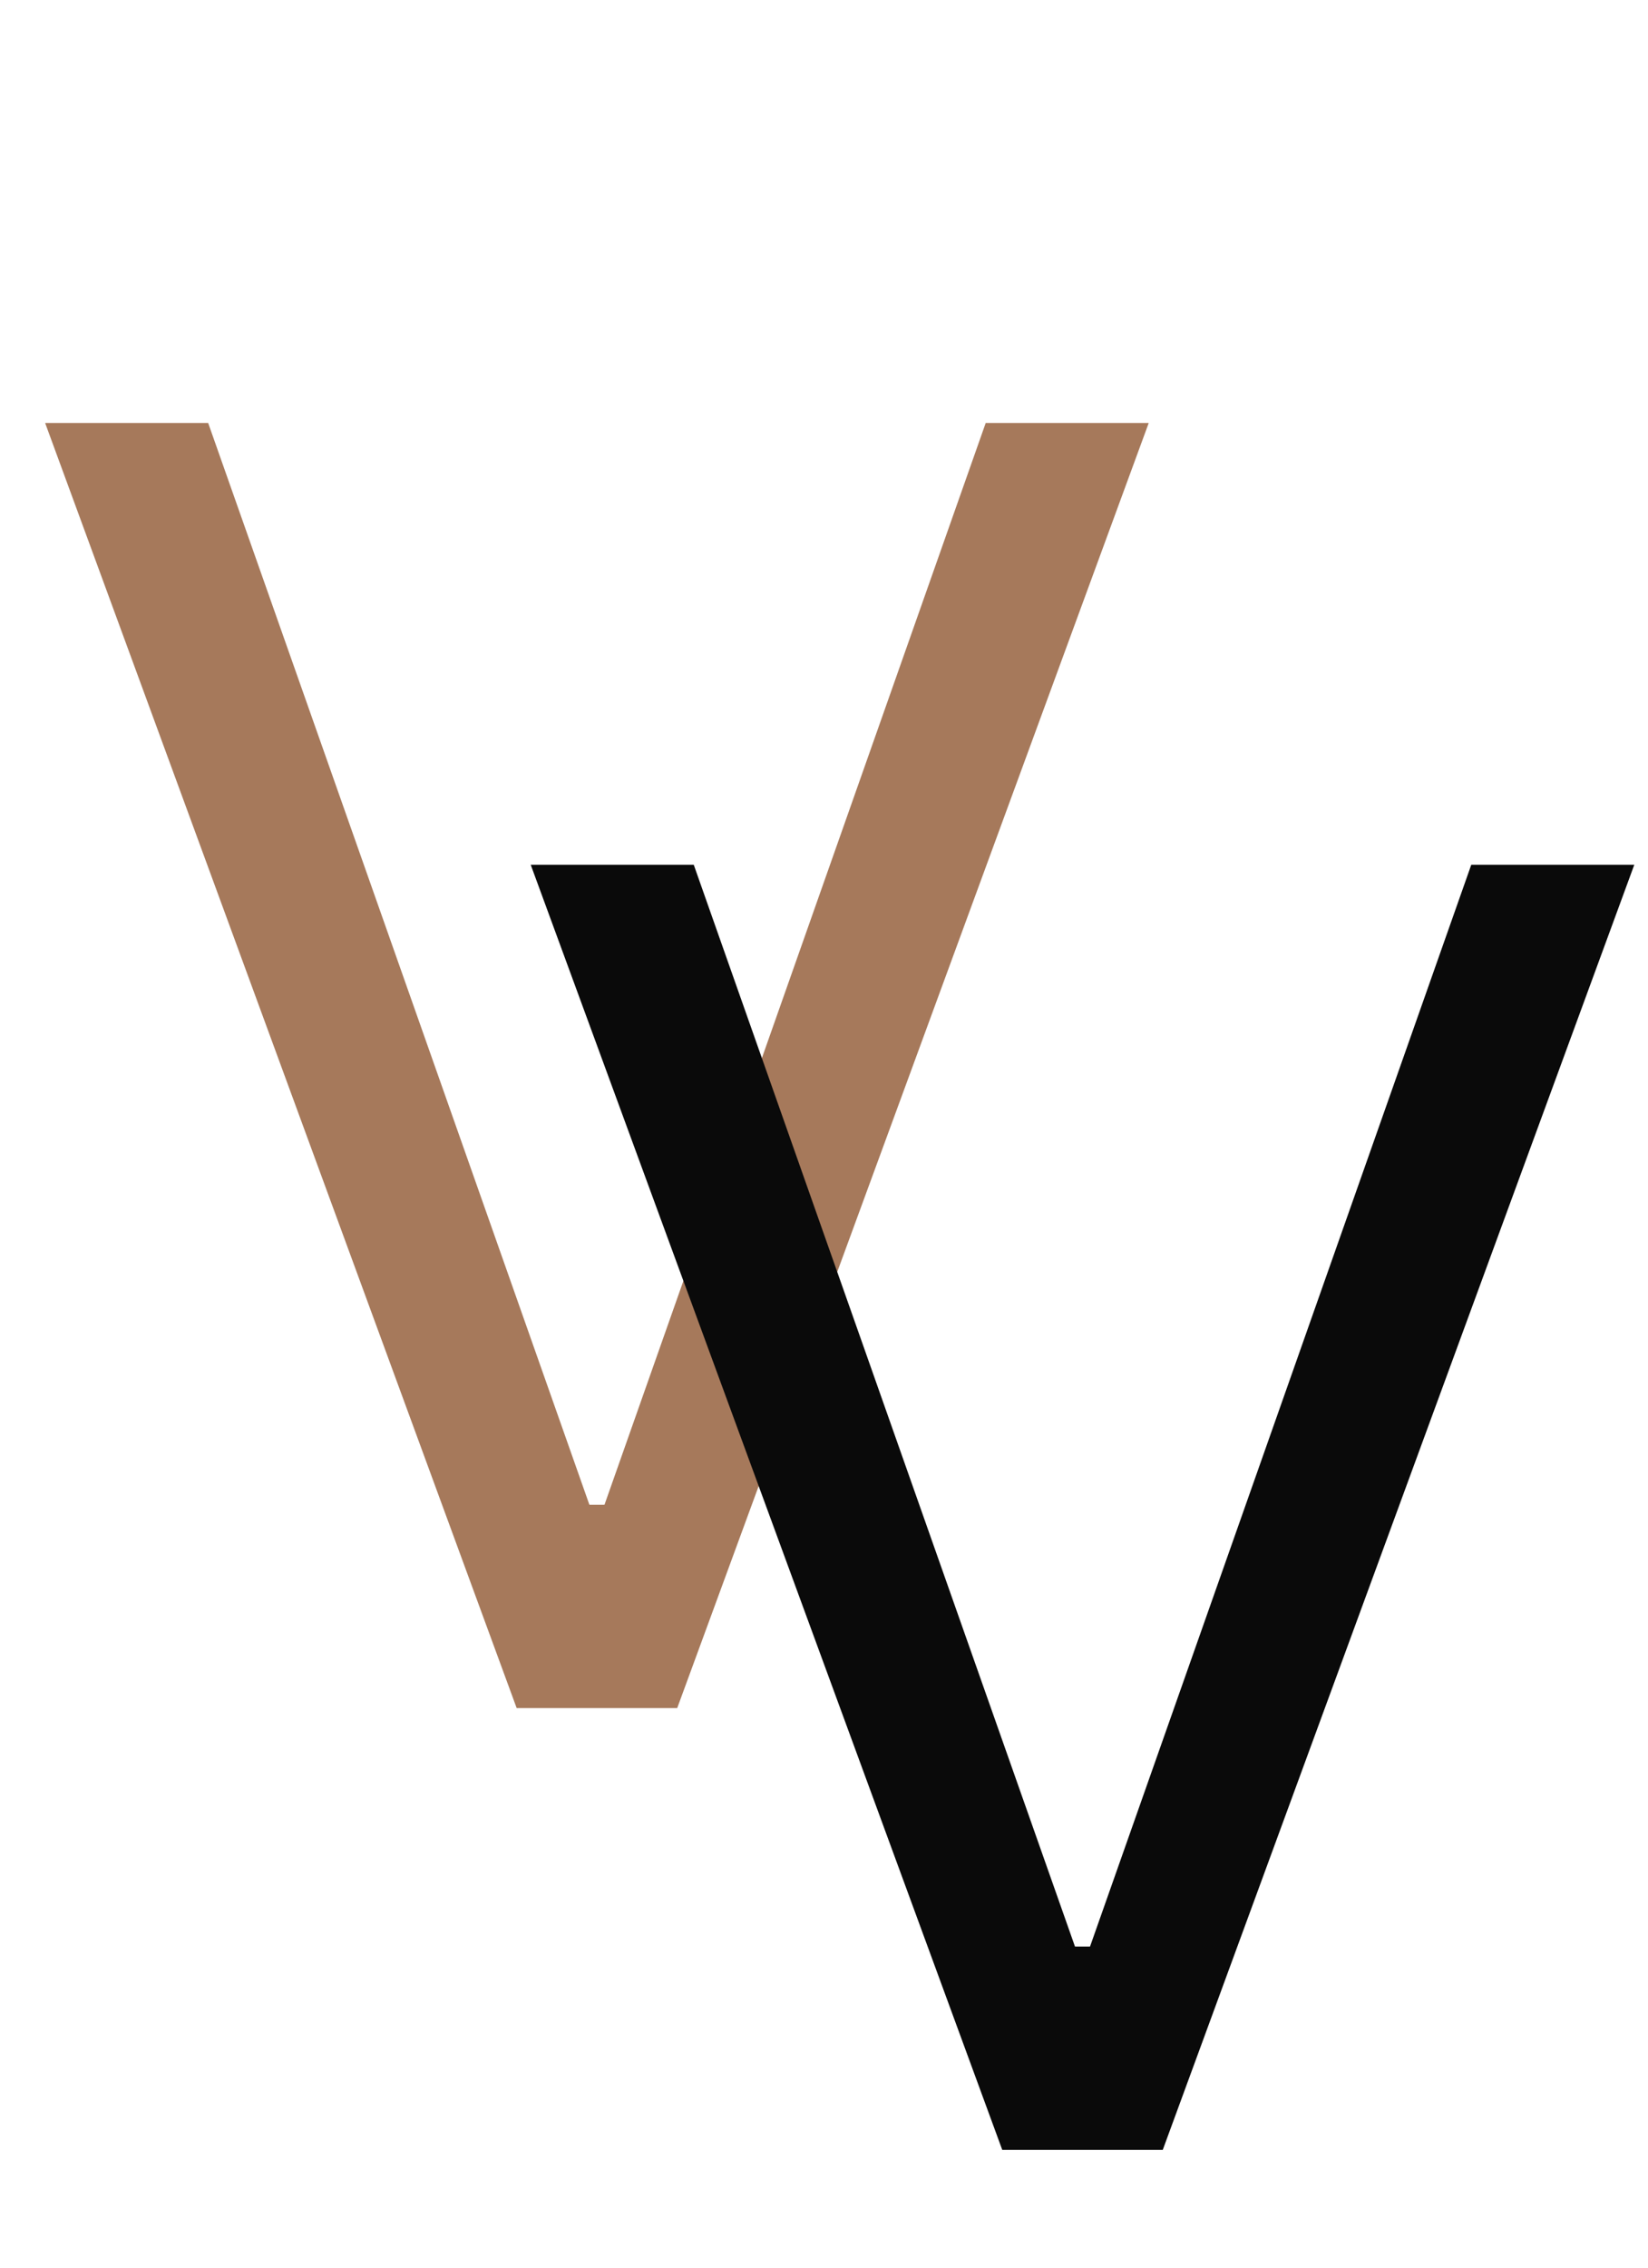 <svg width="112" height="154" viewBox="0 0 112 154" fill="none" xmlns="http://www.w3.org/2000/svg">
<path d="M14.148 28.727L40.057 102.193H41.08L66.989 28.727H78.068L46.023 116H35.114L3.068 28.727H14.148Z" fill="#A6795B"/>
<path d="M47.148 58.727L73.057 132.193H74.079L99.989 58.727H111.068L79.023 146H68.114L36.068 58.727H47.148Z" fill="#0A0A0A"/>
</svg>
